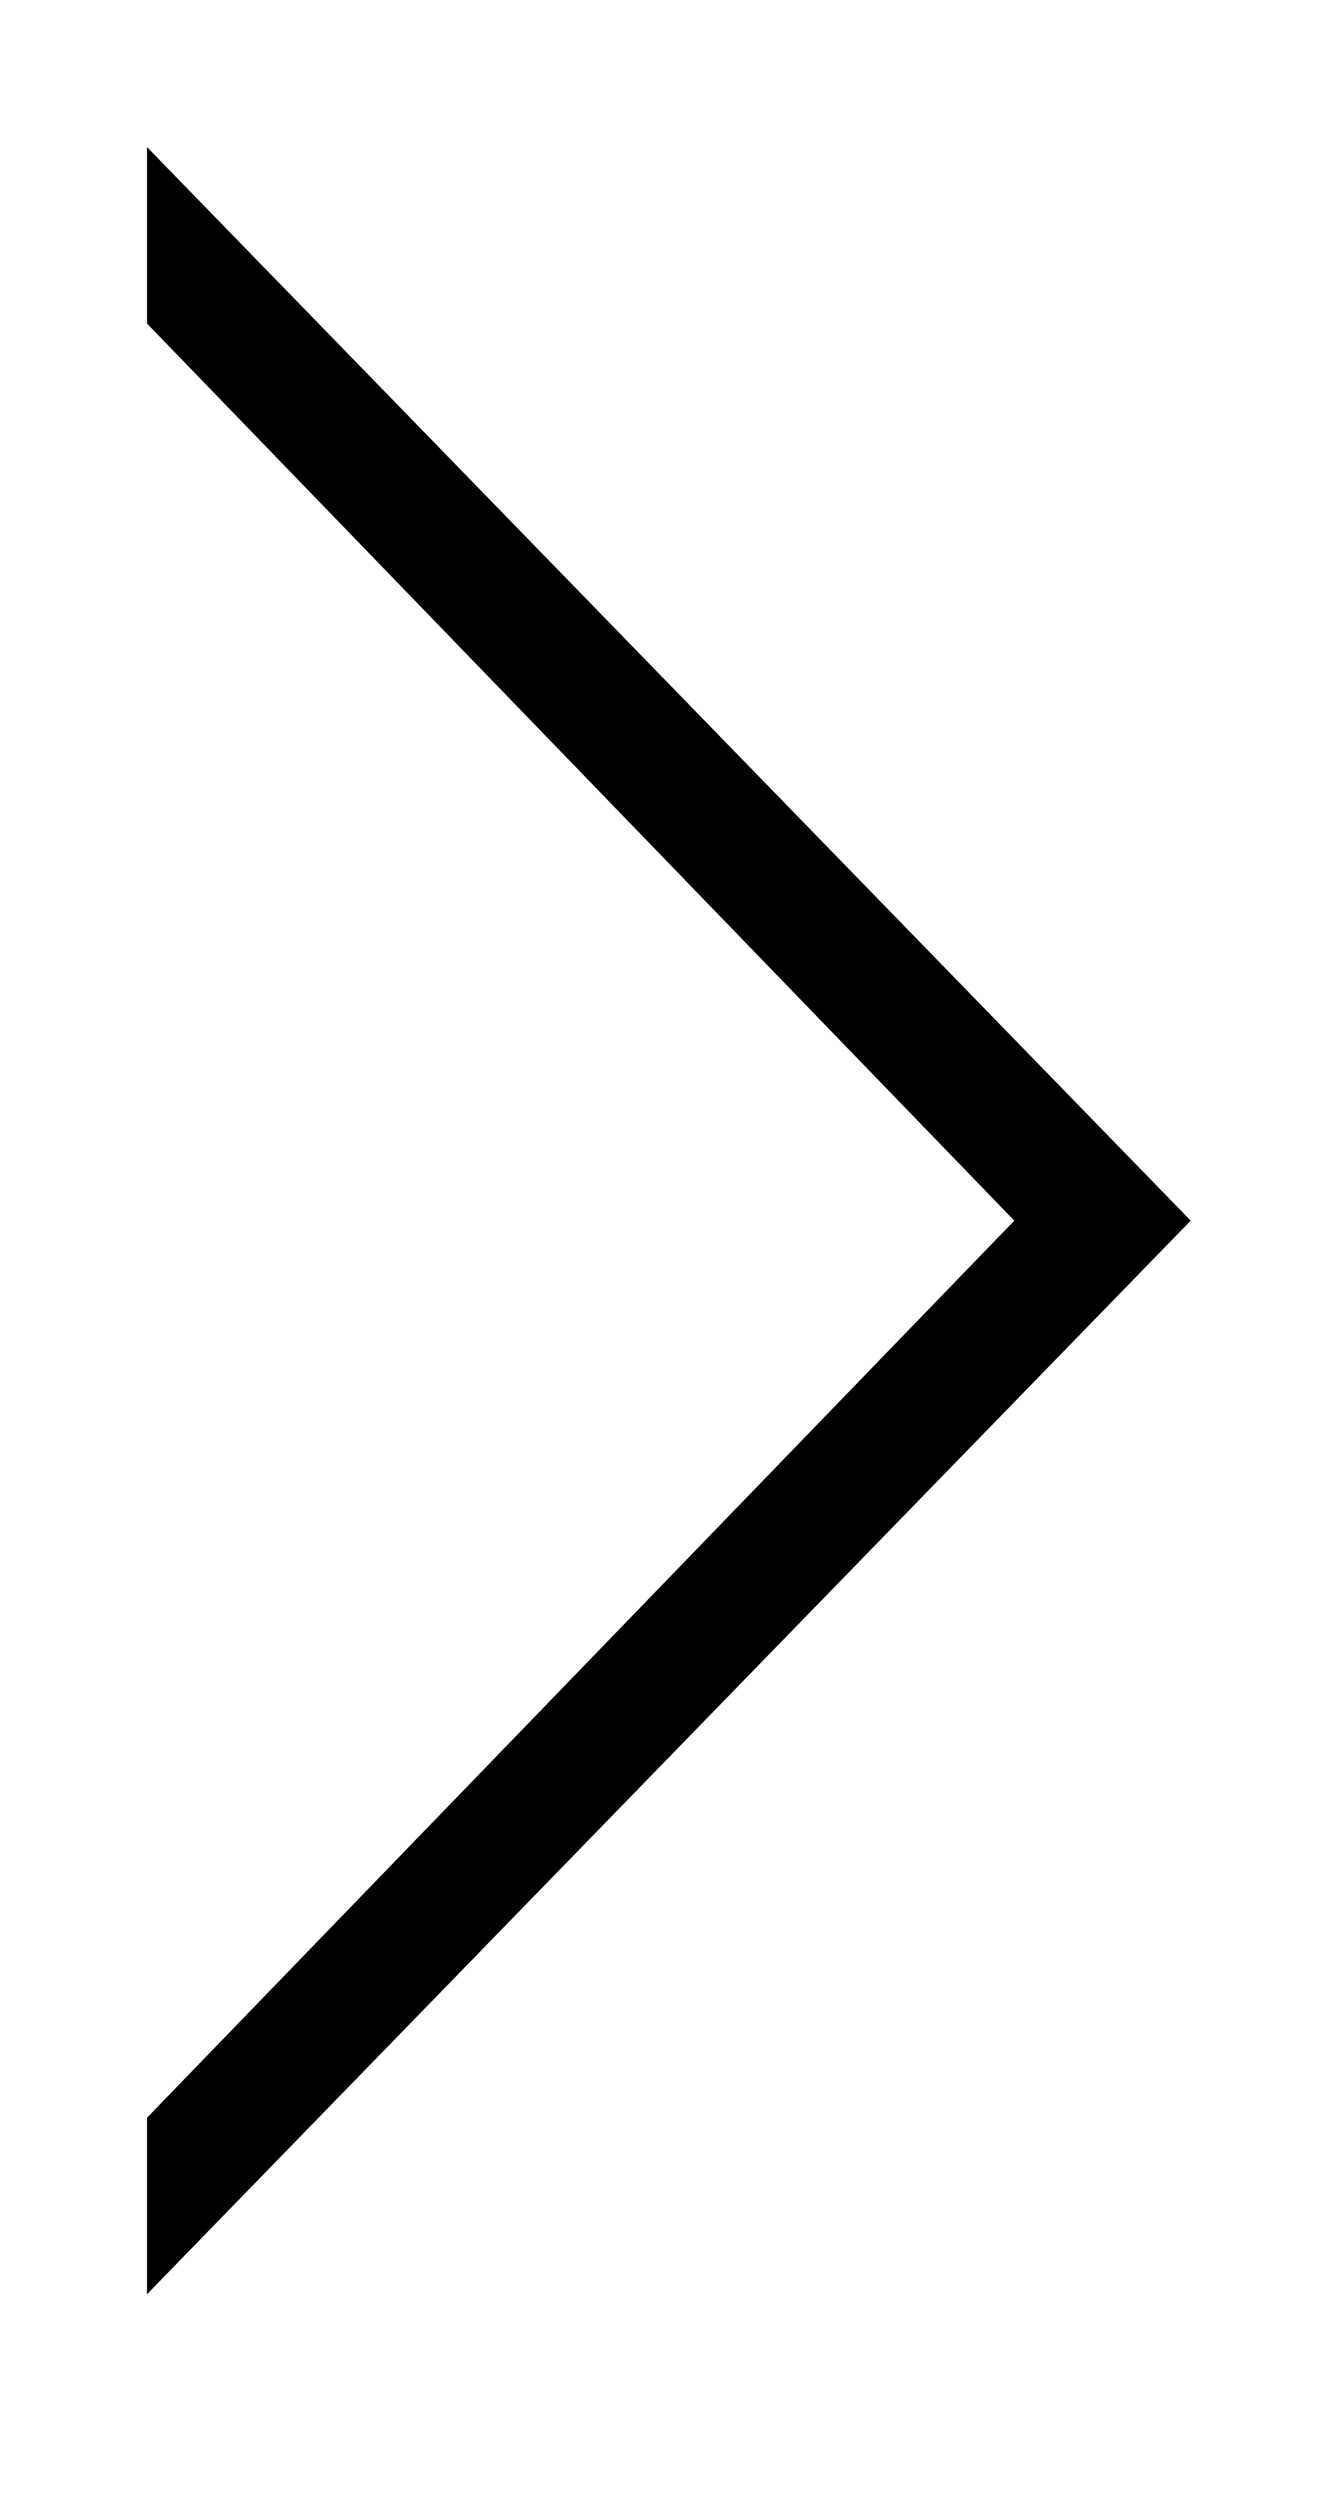 <svg width="9" height="17" viewBox="0 0 9 17" xmlns="http://www.w3.org/2000/svg">
<path id="progress" d="M6.9 8.3L1 14.4V15.6L8.1 8.3L1 1V2.2L6.9 8.3Z" stroke-width="1.3" stroke-miterlimit="10" stroke-linecap="round" stroke-linejoin="round"/>
</svg>

